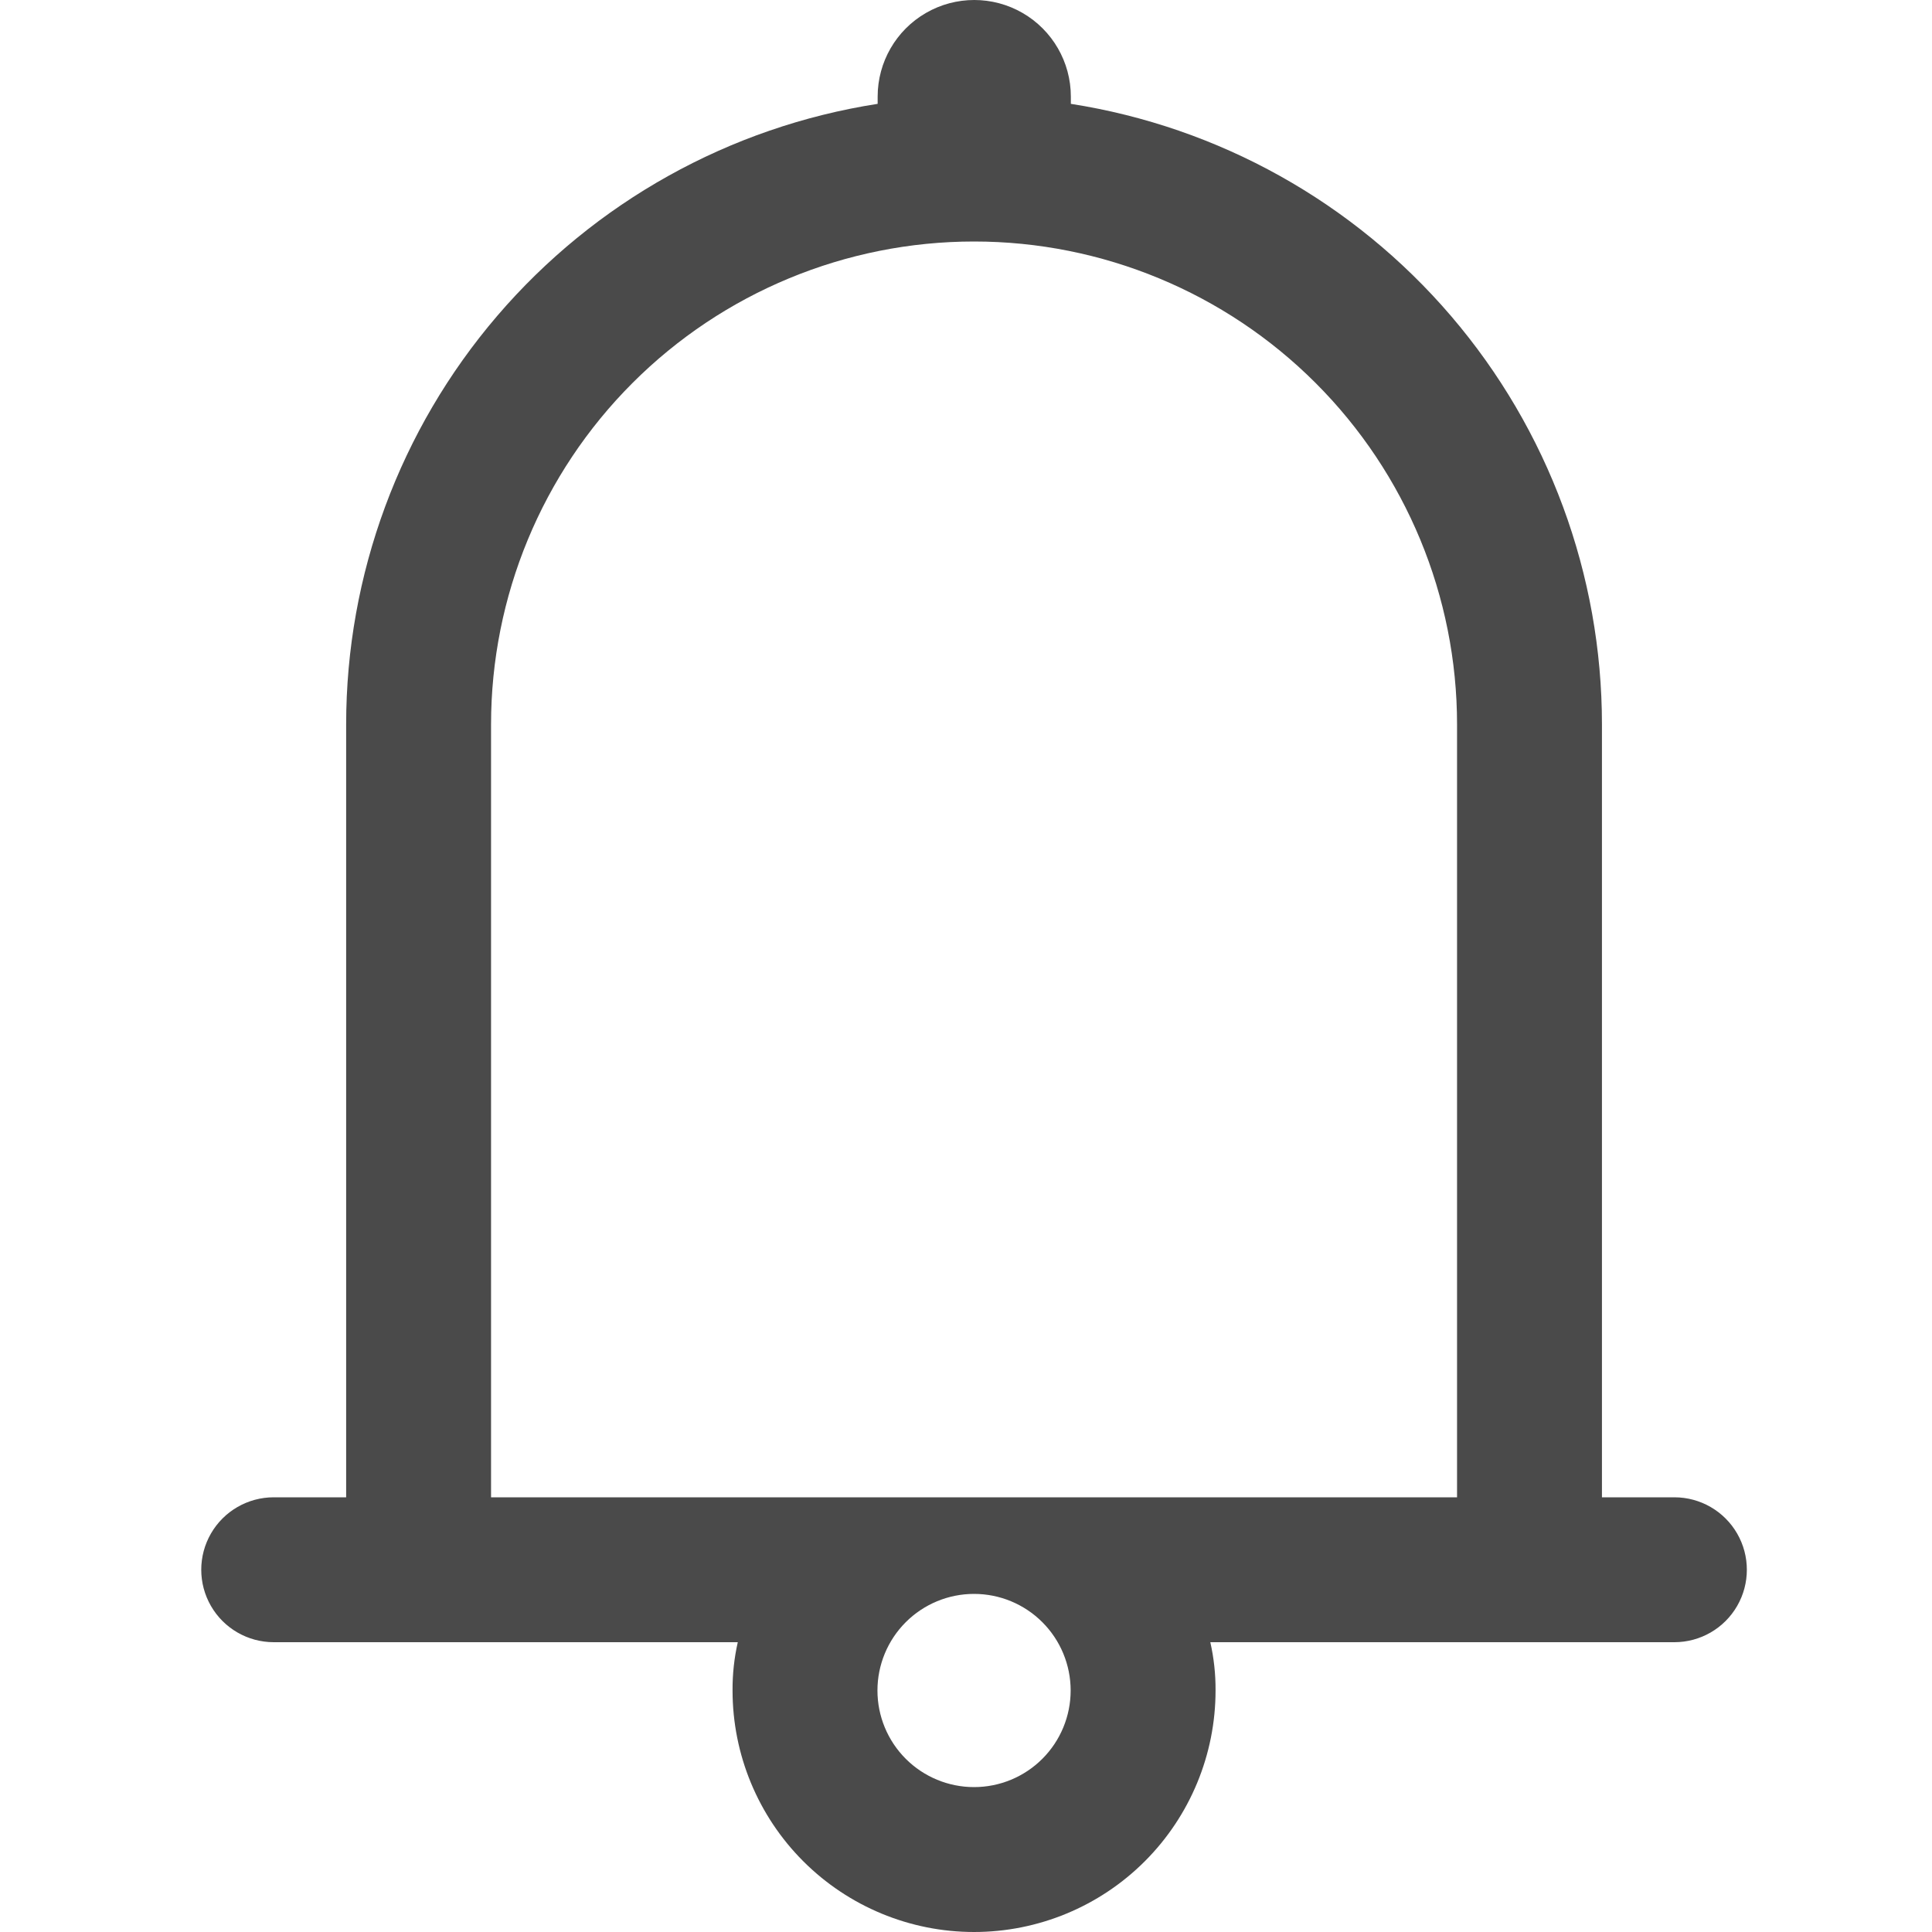 <svg id="Layer_1" data-name="Layer 1" xmlns="http://www.w3.org/2000/svg" xmlns:xlink="http://www.w3.org/1999/xlink" viewBox="0 0 96 96"><defs><style>.cls-1,.cls-2{fill:none;}.cls-1{clip-rule:evenodd;}.cls-3{clip-path:url(#clip-path);}.cls-4{clip-path:url(#clip-path-2);}.cls-5{fill:#4a4a4a;}</style><clipPath id="clip-path"><path class="cls-1" d="M48.4,88.8A4.8,4.8,0,1,0,43.6,84,4.8,4.8,0,0,0,48.4,88.8ZM72.4,36h7.2V74.4H72.4ZM17.2,36h7.2V74.4H17.2Zm55.2,0a24,24,0,0,0-48,0ZM43.61,5.16q0-.18,0-.36a4.8,4.8,0,1,1,9.6,0q0,.18,0,.36A31.21,31.21,0,0,1,79.6,36H17.2A31.21,31.21,0,0,1,43.61,5.16ZM60.14,81.6A10.55,10.55,0,0,1,60.4,84a12,12,0,0,1-24,0,10.55,10.55,0,0,1,.26-2.4H13.6a3.6,3.6,0,1,1,0-7.2H83.2a3.6,3.6,0,1,1,0,7.2Z"/></clipPath><clipPath id="clip-path-2"><rect class="cls-2" width="96" height="96"/></clipPath></defs><title>Artboard 1</title><g class="cls-3"><g class="cls-4"><rect class="cls-5" x="5" y="-5" width="86.8" height="106"/></g></g></svg>